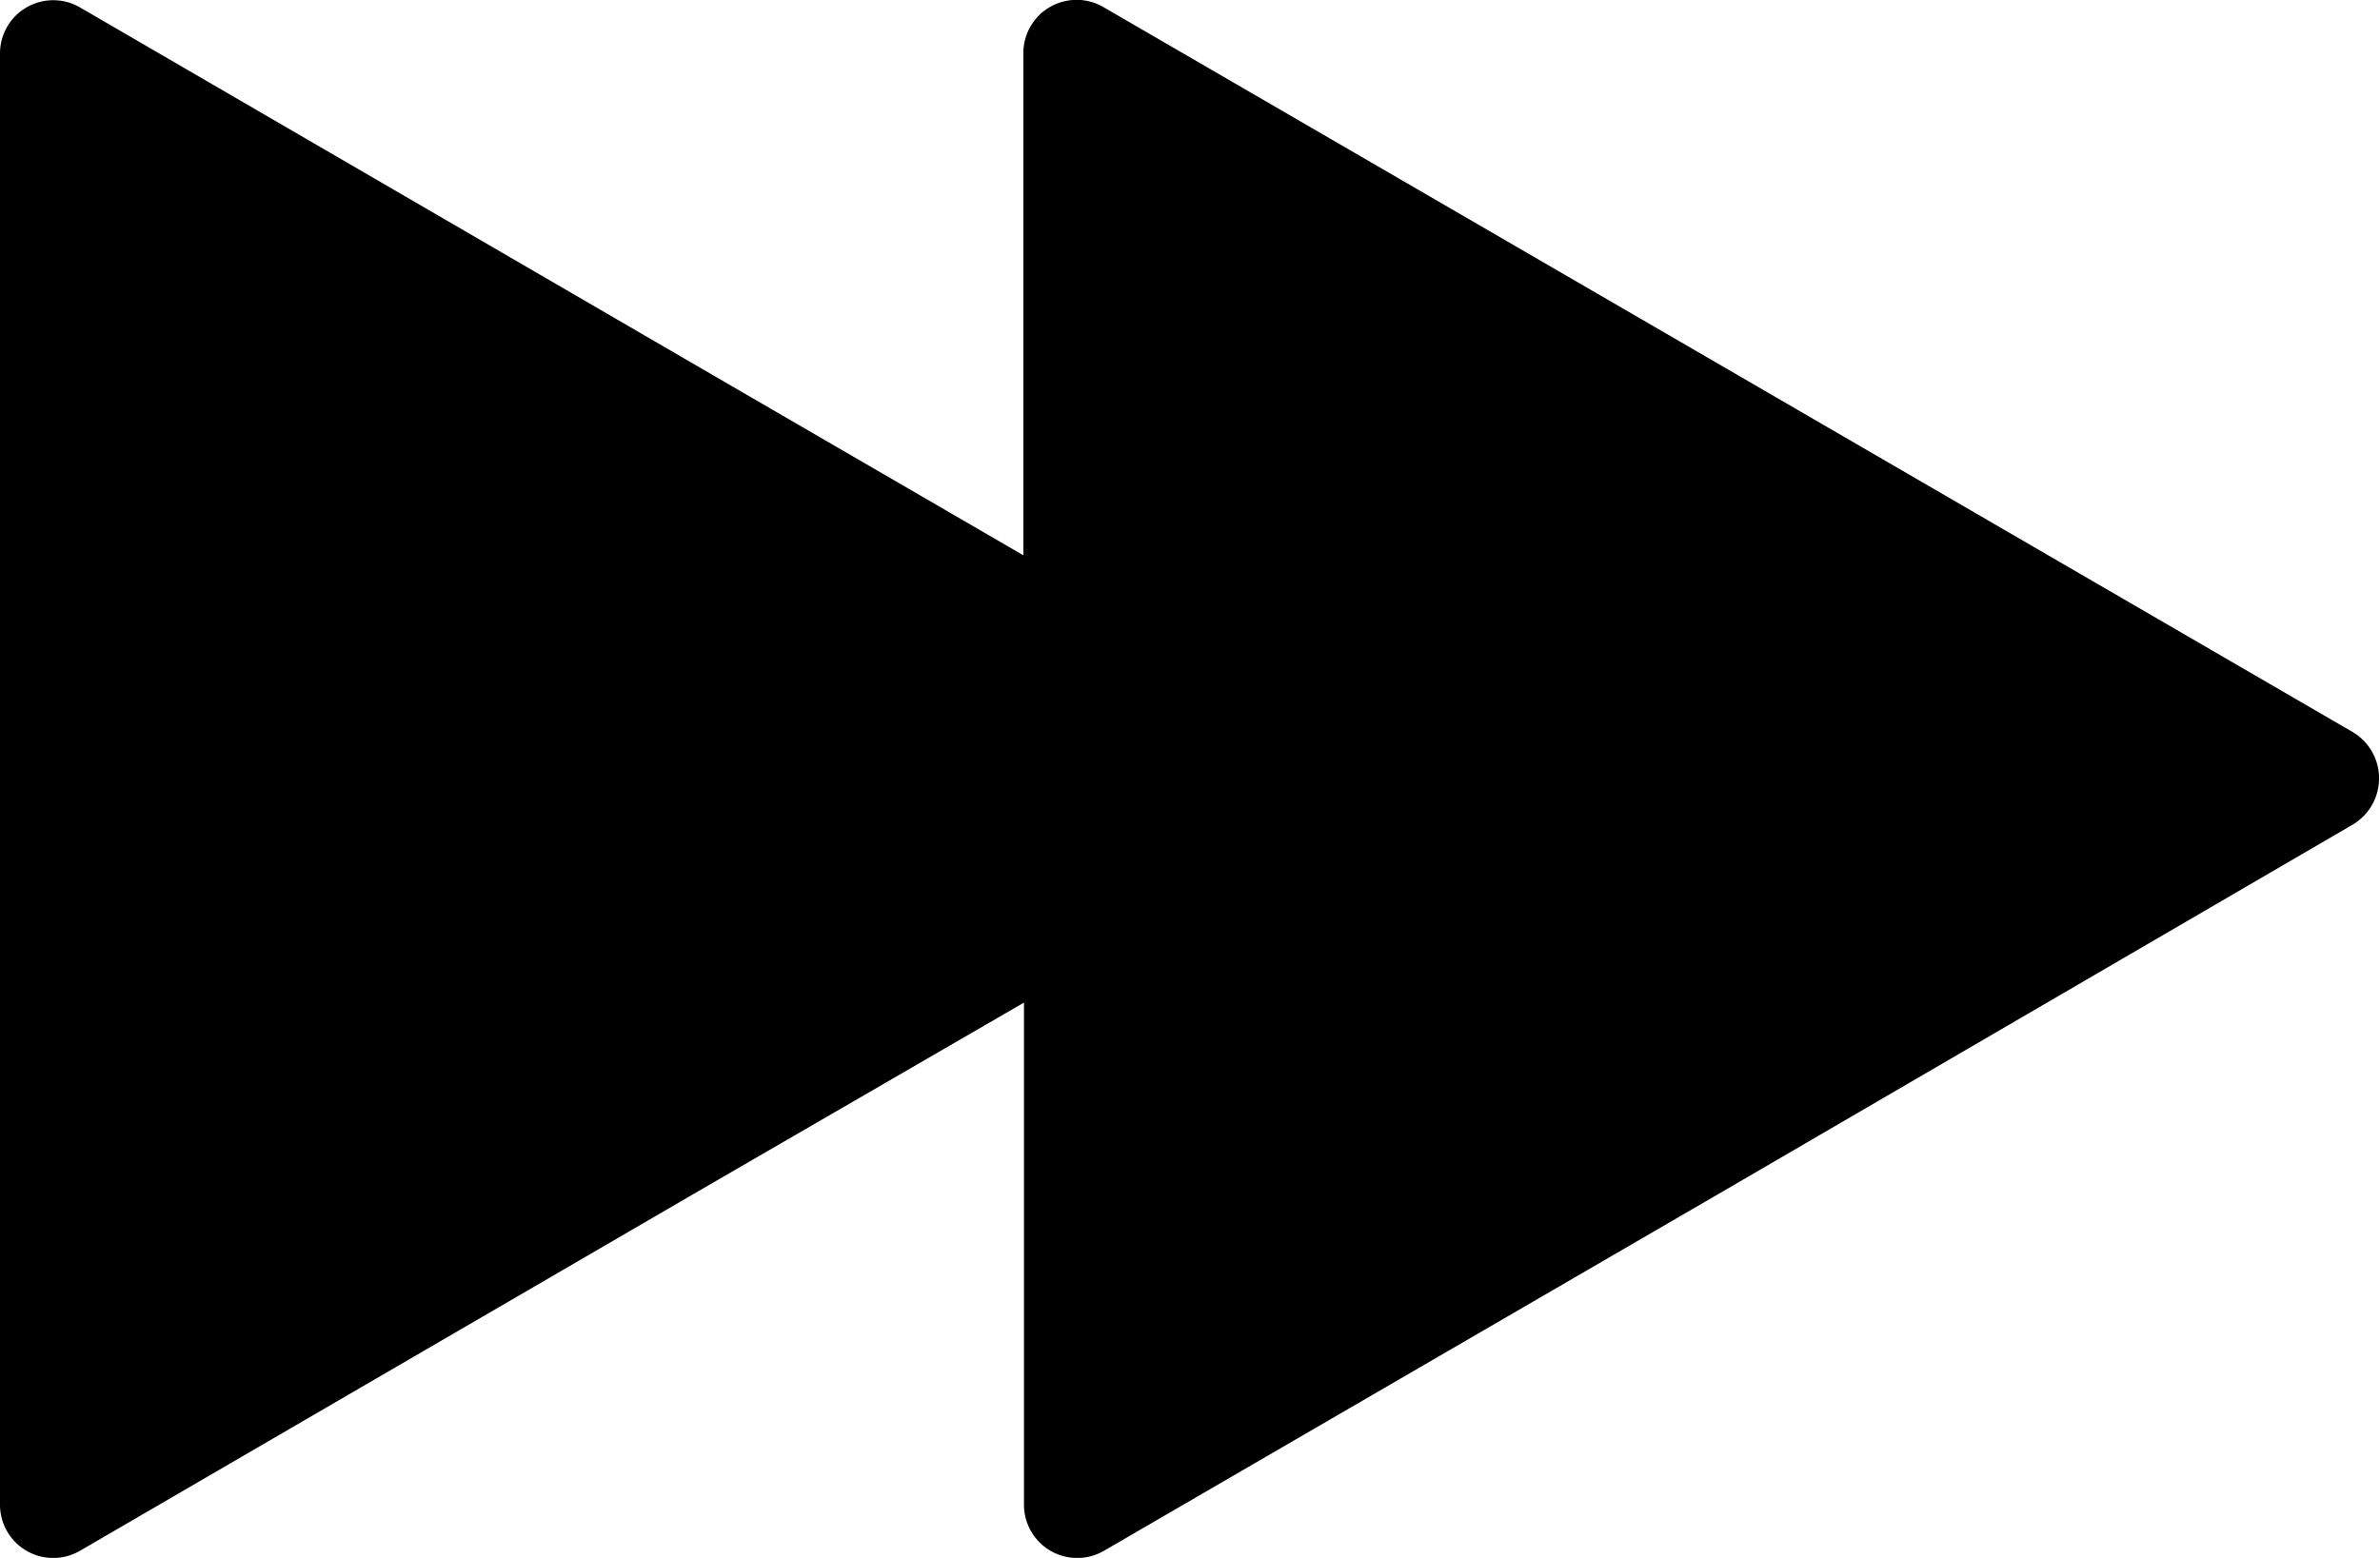 <svg xmlns="http://www.w3.org/2000/svg" viewBox="0 0 77.77 50.92"><title>arr_2_right_black</title><g id="Layer_2" data-name="Layer 2"><g id="Layer_1-2" data-name="Layer 1"><path d="M0,49.17V1.75A1.74,1.74,0,0,1,2.61.24L23,12.09l10.44,6.06V1.75A1.74,1.74,0,0,1,36.07.24L56.49,12.09,76.9,23.94a1.76,1.76,0,0,1,0,3L56.49,38.83,36.07,50.69a1.74,1.74,0,0,1-2.61-1.52V32.77L23,38.83,2.61,50.69A1.74,1.74,0,0,1,0,49.17Z"/></g></g></svg>
